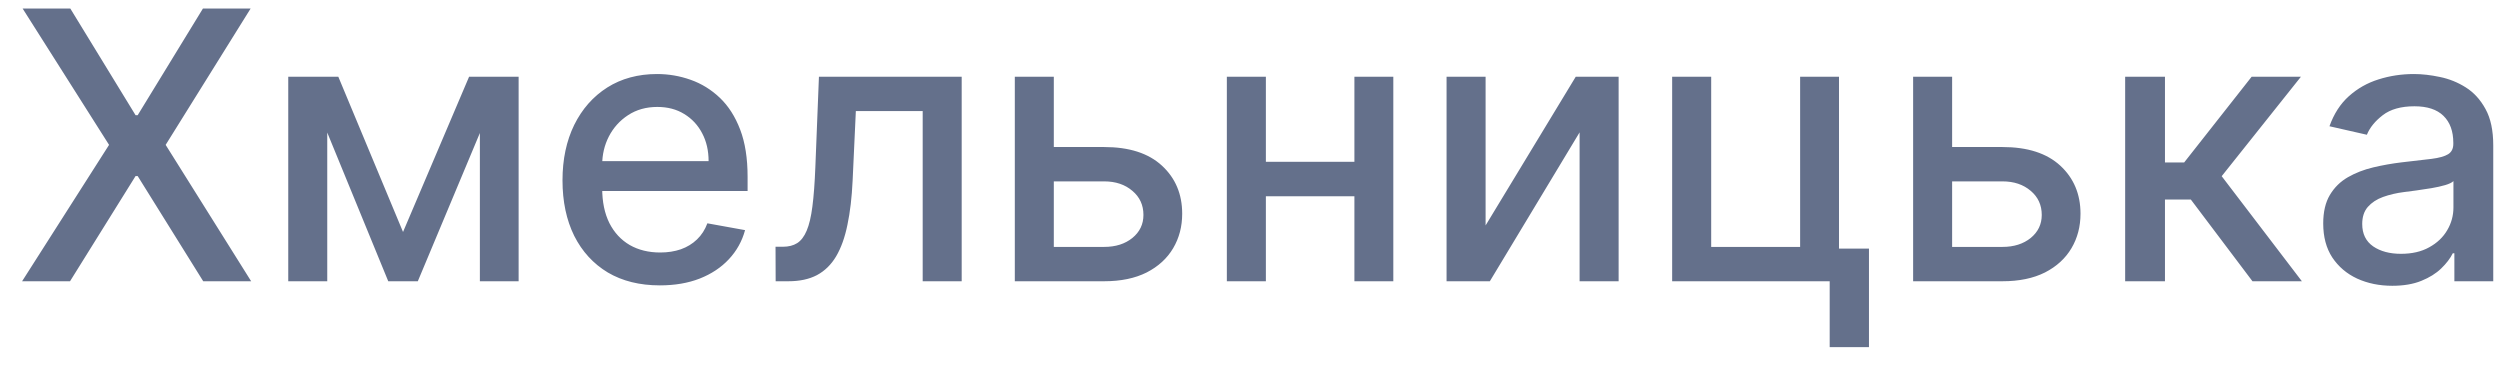 <svg width="80" height="12" viewBox="0 0 80 12" fill="none" xmlns="http://www.w3.org/2000/svg">
<path d="M2.25 0.273L4.338 3.686H4.406L6.494 0.273H8.02L5.301 4.636L8.037 9H6.503L4.406 5.634H4.338L2.241 9H0.707L3.49 4.636L0.724 0.273H2.25ZM12.897 7.423L15.011 2.455H16.11L13.37 9H12.424L9.739 2.455H10.826L12.897 7.423ZM10.472 2.455V9H9.224V2.455H10.472ZM15.356 9V2.455H16.596V9H15.356ZM21.115 9.132C20.47 9.132 19.915 8.994 19.449 8.719C18.986 8.44 18.628 8.05 18.375 7.547C18.125 7.041 18 6.449 18 5.77C18 5.099 18.125 4.509 18.375 3.997C18.628 3.486 18.98 3.087 19.432 2.8C19.886 2.513 20.418 2.369 21.026 2.369C21.395 2.369 21.753 2.43 22.099 2.553C22.446 2.675 22.757 2.866 23.033 3.128C23.308 3.389 23.526 3.729 23.685 4.146C23.844 4.561 23.923 5.065 23.923 5.659V6.111H18.72V5.156H22.675C22.675 4.821 22.607 4.524 22.47 4.266C22.334 4.004 22.142 3.798 21.895 3.648C21.651 3.497 21.364 3.422 21.034 3.422C20.676 3.422 20.364 3.51 20.097 3.686C19.832 3.859 19.628 4.087 19.483 4.368C19.341 4.646 19.27 4.949 19.27 5.276V6.021C19.27 6.459 19.347 6.831 19.5 7.138C19.656 7.445 19.874 7.679 20.152 7.841C20.43 8 20.756 8.08 21.128 8.08C21.369 8.08 21.59 8.045 21.788 7.977C21.987 7.906 22.159 7.801 22.304 7.662C22.449 7.523 22.56 7.351 22.636 7.146L23.842 7.364C23.746 7.719 23.572 8.03 23.322 8.297C23.075 8.561 22.764 8.767 22.389 8.915C22.017 9.06 21.592 9.132 21.115 9.132ZM24.821 9L24.817 7.896H25.052C25.233 7.896 25.385 7.858 25.508 7.781C25.633 7.702 25.735 7.568 25.814 7.381C25.894 7.193 25.955 6.935 25.997 6.605C26.04 6.273 26.071 5.855 26.091 5.352L26.206 2.455H30.774V9H29.526V3.554H27.387L27.284 5.778C27.259 6.318 27.203 6.79 27.118 7.193C27.036 7.597 26.915 7.933 26.756 8.203C26.597 8.47 26.392 8.67 26.142 8.804C25.892 8.935 25.588 9 25.23 9H24.821ZM33.432 4.705H35.333C36.134 4.705 36.751 4.903 37.182 5.301C37.614 5.699 37.83 6.212 37.83 6.839C37.83 7.249 37.734 7.616 37.541 7.943C37.347 8.27 37.065 8.528 36.693 8.719C36.32 8.906 35.867 9 35.333 9H32.474V2.455H33.722V7.901H35.333C35.7 7.901 36.001 7.805 36.236 7.615C36.472 7.422 36.59 7.176 36.59 6.878C36.59 6.562 36.472 6.305 36.236 6.107C36.001 5.905 35.7 5.804 35.333 5.804H33.432V4.705ZM43.695 5.178V6.281H40.15V5.178H43.695ZM40.508 2.455V9H39.259V2.455H40.508ZM44.586 2.455V9H43.341V2.455H44.586ZM47.539 7.214L50.424 2.455H51.796V9H50.547V4.236L47.675 9H46.29V2.455H47.539V7.214ZM58.848 2.455V7.956H59.807V11.109H58.55V9H53.509V2.455H54.758V7.901H57.604V2.455H58.848ZM62.179 4.705H64.079C64.88 4.705 65.497 4.903 65.929 5.301C66.36 5.699 66.576 6.212 66.576 6.839C66.576 7.249 66.48 7.616 66.287 7.943C66.093 8.27 65.811 8.528 65.439 8.719C65.066 8.906 64.613 9 64.079 9H61.22V2.455H62.468V7.901H64.079C64.446 7.901 64.747 7.805 64.983 7.615C65.218 7.422 65.336 7.176 65.336 6.878C65.336 6.562 65.218 6.305 64.983 6.107C64.747 5.905 64.446 5.804 64.079 5.804H62.179V4.705ZM68.005 9V2.455H69.279V5.199H69.893L72.053 2.455H73.63L71.094 5.638L73.66 9H72.079L70.106 6.384H69.279V9H68.005ZM76.554 9.145C76.14 9.145 75.765 9.068 75.429 8.915C75.094 8.759 74.829 8.533 74.632 8.237C74.439 7.942 74.343 7.58 74.343 7.151C74.343 6.781 74.414 6.477 74.556 6.239C74.698 6 74.89 5.811 75.131 5.672C75.373 5.533 75.642 5.428 75.941 5.357C76.239 5.286 76.543 5.232 76.853 5.195C77.245 5.149 77.563 5.112 77.807 5.084C78.052 5.053 78.229 5.003 78.34 4.935C78.451 4.866 78.506 4.756 78.506 4.602V4.572C78.506 4.2 78.401 3.912 78.191 3.707C77.983 3.503 77.674 3.401 77.262 3.401C76.833 3.401 76.495 3.496 76.248 3.686C76.003 3.874 75.834 4.082 75.74 4.312L74.543 4.04C74.685 3.642 74.892 3.321 75.165 3.077C75.441 2.83 75.757 2.651 76.115 2.54C76.473 2.426 76.85 2.369 77.245 2.369C77.506 2.369 77.783 2.401 78.076 2.463C78.371 2.523 78.647 2.634 78.902 2.795C79.161 2.957 79.373 3.189 79.537 3.49C79.702 3.788 79.784 4.176 79.784 4.653V9H78.54V8.105H78.489C78.407 8.27 78.283 8.432 78.118 8.591C77.954 8.75 77.742 8.882 77.483 8.987C77.225 9.092 76.915 9.145 76.554 9.145ZM76.831 8.122C77.184 8.122 77.485 8.053 77.735 7.913C77.988 7.774 78.179 7.592 78.31 7.368C78.444 7.141 78.51 6.898 78.51 6.639V5.795C78.465 5.841 78.377 5.884 78.246 5.923C78.118 5.96 77.972 5.993 77.807 6.021C77.642 6.047 77.482 6.071 77.326 6.094C77.169 6.114 77.039 6.131 76.934 6.145C76.686 6.176 76.461 6.229 76.256 6.303C76.054 6.376 75.892 6.483 75.77 6.622C75.651 6.759 75.591 6.94 75.591 7.168C75.591 7.483 75.708 7.722 75.941 7.884C76.174 8.043 76.471 8.122 76.831 8.122Z" fill="#64708B"/>
</svg>
